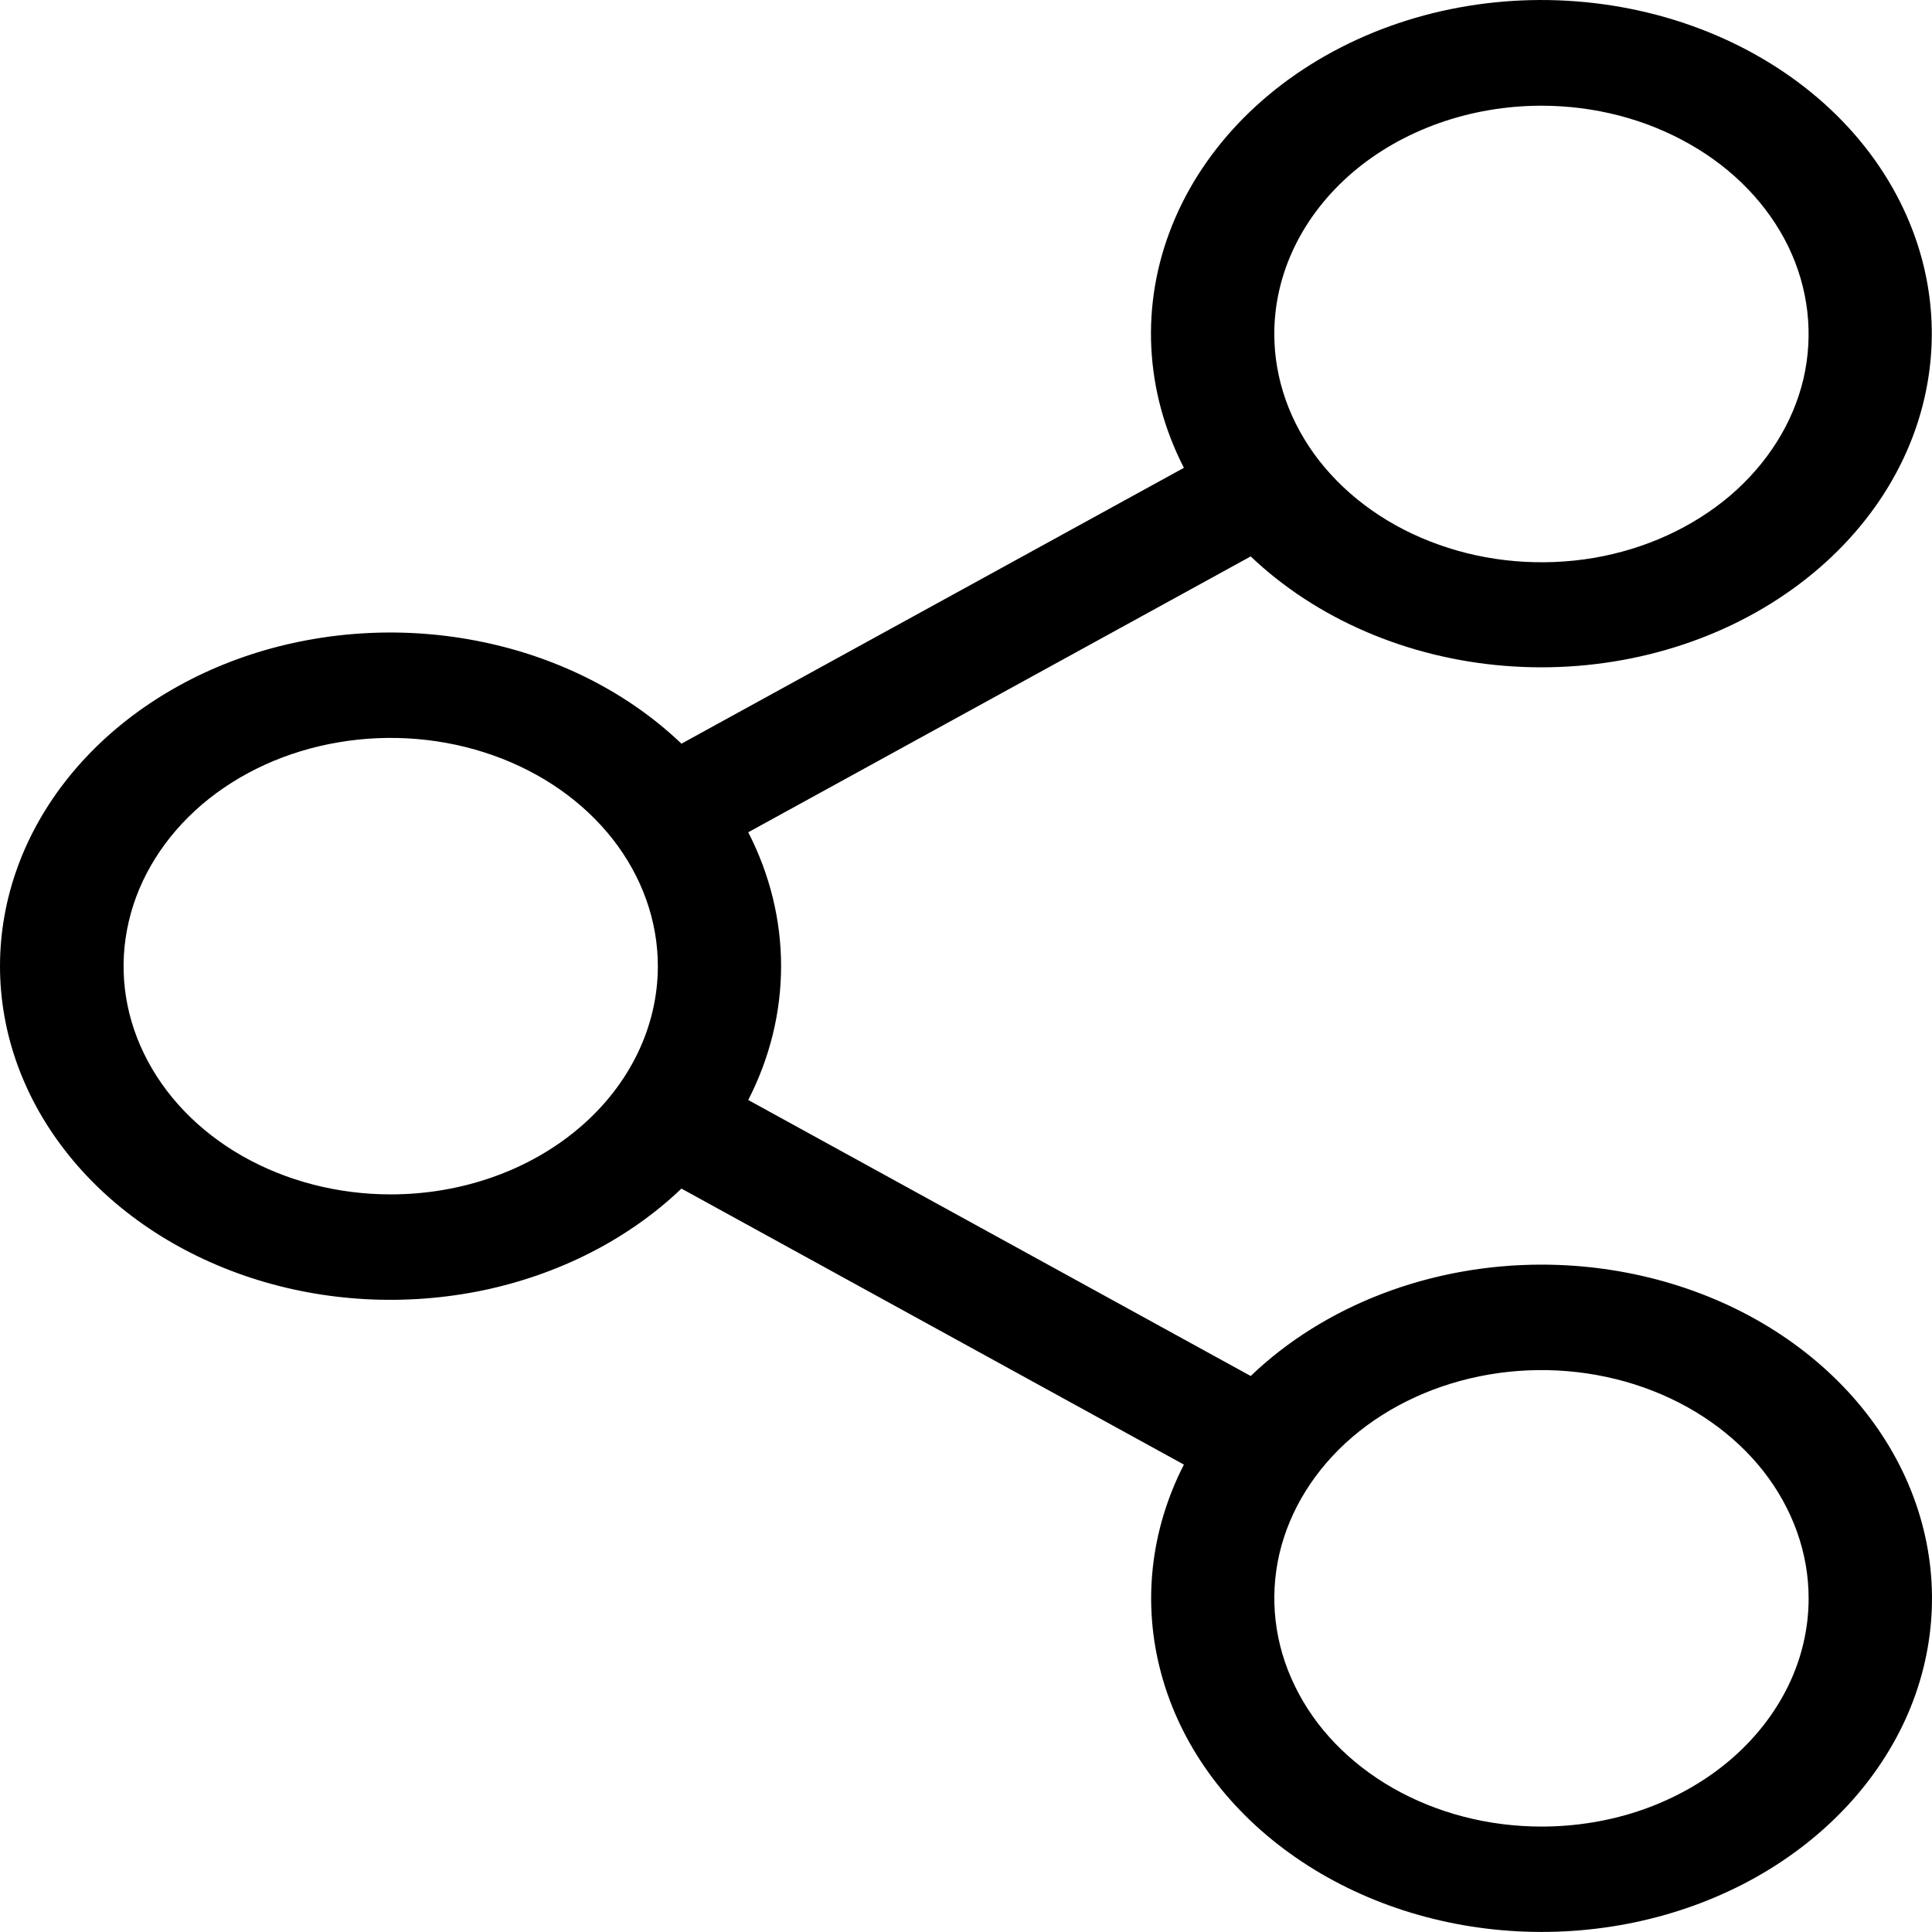 <svg width="14" height="14" viewBox="0 0 14 14" fill="none" xmlns="http://www.w3.org/2000/svg">
<path d="M11.17 9.164C10.772 9.164 10.379 9.236 10.016 9.375C9.653 9.514 9.328 9.717 9.063 9.971L5.422 7.971C5.579 7.665 5.66 7.335 5.66 7.001C5.66 6.667 5.579 6.337 5.422 6.031L9.063 4.032C9.538 4.484 10.195 4.768 10.904 4.825C11.612 4.882 12.32 4.709 12.885 4.34C13.451 3.971 13.834 3.434 13.956 2.835C14.079 2.236 13.933 1.62 13.548 1.108C13.163 0.597 12.566 0.229 11.877 0.077C11.188 -0.075 10.457 0 9.831 0.288C9.204 0.576 8.727 1.055 8.495 1.63C8.263 2.204 8.293 2.833 8.579 3.39L4.938 5.389C4.556 5.024 4.054 4.767 3.497 4.652C2.94 4.536 2.355 4.568 1.82 4.742C1.285 4.917 0.824 5.227 0.499 5.63C0.174 6.033 0 6.511 0 7.001C0 7.491 0.174 7.969 0.499 8.372C0.824 8.776 1.285 9.085 1.82 9.26C2.355 9.435 2.94 9.466 3.497 9.351C4.054 9.235 4.556 8.978 4.938 8.613L8.579 10.613C8.335 11.09 8.277 11.621 8.415 12.129C8.552 12.636 8.878 13.092 9.344 13.428C9.809 13.764 10.389 13.963 10.997 13.995C11.605 14.027 12.209 13.891 12.719 13.606C13.229 13.321 13.618 12.902 13.828 12.413C14.037 11.924 14.056 11.39 13.882 10.892C13.708 10.392 13.35 9.955 12.861 9.643C12.373 9.332 11.779 9.164 11.17 9.164ZM11.17 0.766C11.553 0.766 11.927 0.863 12.245 1.045C12.564 1.226 12.812 1.485 12.959 1.787C13.105 2.089 13.143 2.422 13.069 2.743C12.994 3.064 12.809 3.358 12.539 3.59C12.268 3.821 11.923 3.979 11.548 4.043C11.172 4.106 10.783 4.074 10.429 3.948C10.075 3.823 9.773 3.611 9.56 3.339C9.348 3.067 9.234 2.747 9.234 2.42C9.234 1.981 9.438 1.561 9.801 1.25C10.164 0.94 10.657 0.766 11.17 0.766ZM2.831 8.655C2.448 8.655 2.074 8.558 1.756 8.377C1.437 8.195 1.189 7.936 1.043 7.634C0.896 7.332 0.858 6.999 0.933 6.678C1.007 6.358 1.192 6.063 1.462 5.831C1.733 5.6 2.078 5.442 2.454 5.379C2.829 5.315 3.218 5.348 3.572 5.473C3.926 5.598 4.228 5.81 4.441 6.082C4.653 6.354 4.767 6.674 4.767 7.001C4.767 7.44 4.563 7.861 4.2 8.171C3.837 8.481 3.345 8.655 2.831 8.655ZM11.17 13.236C10.787 13.236 10.413 13.139 10.095 12.958C9.776 12.776 9.528 12.518 9.382 12.215C9.235 11.913 9.197 11.58 9.271 11.259C9.346 10.939 9.53 10.644 9.801 10.412C10.072 10.181 10.417 10.024 10.792 9.96C11.168 9.896 11.557 9.929 11.911 10.054C12.264 10.179 12.567 10.391 12.78 10.663C12.992 10.935 13.106 11.255 13.106 11.582C13.106 11.8 13.056 12.015 12.959 12.215C12.861 12.416 12.719 12.598 12.539 12.752C12.359 12.906 12.146 13.027 11.911 13.111C11.676 13.194 11.424 13.236 11.17 13.236Z" fill="black"/>
</svg>
